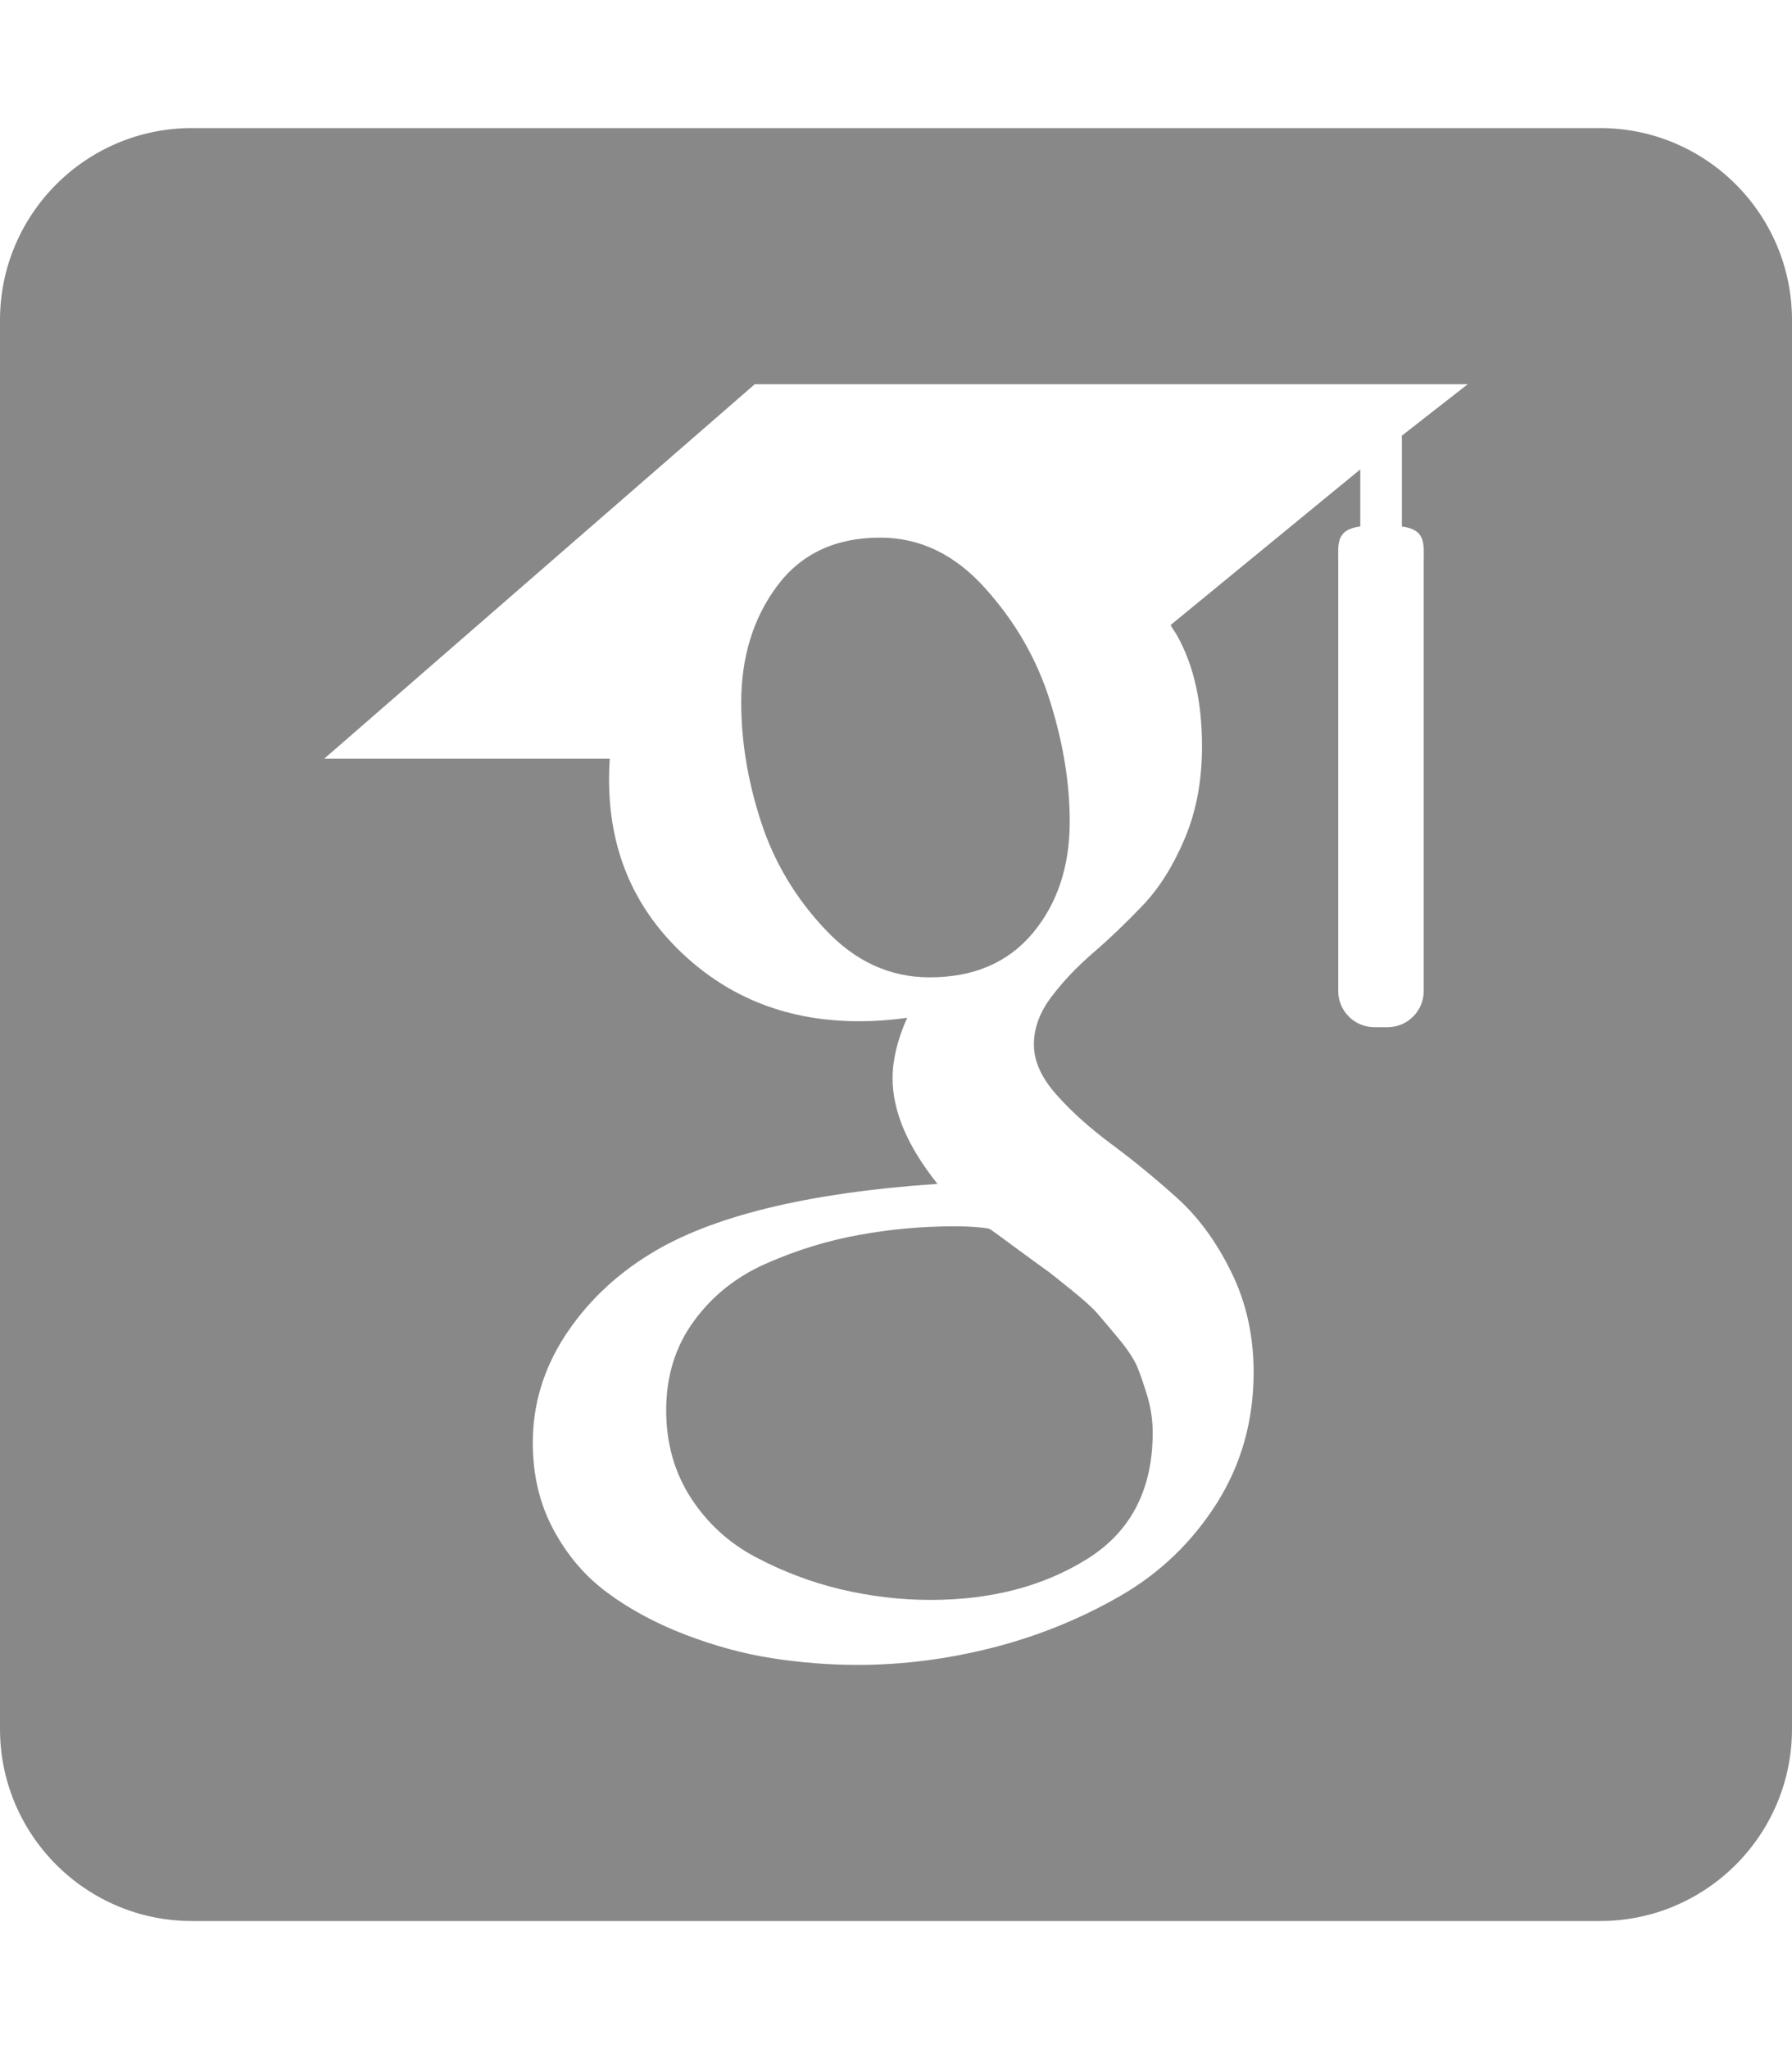 <?xml version="1.0" encoding="UTF-8" standalone="no"?>
<svg
   xmlns:dc="http://purl.org/dc/elements/1.1/"
   xmlns:cc="http://creativecommons.org/ns#"
   xmlns:rdf="http://www.w3.org/1999/02/22-rdf-syntax-ns#"
   xmlns:svg="http://www.w3.org/2000/svg"
   xmlns="http://www.w3.org/2000/svg"
   xmlns:sodipodi="http://sodipodi.sourceforge.net/DTD/sodipodi-0.dtd"
   xmlns:inkscape="http://www.inkscape.org/namespaces/inkscape"
   sodipodi:docname="template-square.svg"
   inkscape:version="1.0 (1.0+r73+1)"
   id="svg8"
   version="1.1"
   viewBox="0 0 448 512"
   width="56"
   height="64">
  <title
     id="title844">Google Scholar</title>
  <defs
     id="defs2" />
  <sodipodi:namedview
     inkscape:window-maximized="1"
     inkscape:window-y="27"
     inkscape:window-x="51"
     inkscape:window-height="713"
     inkscape:window-width="1315"
     inkscape:guide-bbox="true"
     showguides="true"
     units="px"
     showgrid="true"
     inkscape:document-rotation="0"
     inkscape:current-layer="layer6"
     inkscape:document-units="px"
     inkscape:cy="256"
     inkscape:cx="224"
     inkscape:zoom="0.75"
     inkscape:pageshadow="2"
     inkscape:pageopacity="0.0"
     borderopacity="1.0"
     bordercolor="#666666"
     pagecolor="#ffffff"
     id="base">
    <inkscape:grid
       empspacing="4"
       id="grid10"
       type="xygrid" />
    <sodipodi:guide
       inkscape:color="rgb(0,0,255)"
       inkscape:locked="true"
       inkscape:label=""
       id="guide832"
       orientation="0,1"
       position="448,416" />
    <sodipodi:guide
       inkscape:color="rgb(0,0,255)"
       inkscape:locked="true"
       inkscape:label=""
       id="guide834"
       orientation="0,1"
       position="448,96" />
    <sodipodi:guide
       inkscape:color="rgb(0,0,255)"
       inkscape:locked="true"
       inkscape:label="baseline"
       id="guide836"
       orientation="0,1"
       position="448,64" />
    <sodipodi:guide
       position="64,512"
       orientation="1,0"
       id="guide835" />
    <sodipodi:guide
       position="384,512"
       orientation="1,0"
       id="guide837" />
  </sodipodi:namedview>
  <g
     inkscape:label="icon"
     id="layer6"
     inkscape:groupmode="layer">
    <path
       fill="#888888"
       d="M 48 32 C 21.5 32 0 53.5 0 80 L 0 432 C 0 458.5 21.5 480 48 480 L 400 480 C 426.5 480 448 458.5 448 432 L 448 80 C 448 53.5 426.5 32 400 32 L 48 32 z M 188.695 96 L 366.936 96 L 350.465 108.859 L 350.465 131.553 C 356.581 132.338 355.934 136.013 355.934 140.41 L 355.934 247.633 C 355.934 252.598 351.872 256.662 346.906 256.662 L 343.582 256.662 C 338.616 256.662 334.553 252.598 334.553 247.633 L 334.553 140.41 C 334.553 136.002 333.913 132.324 340.074 131.549 L 340.074 117.283 L 292.65 156.176 C 293.198 157.192 293.718 157.843 294.213 158.695 C 298.38 166.073 300.502 175.244 300.502 186.455 C 300.502 195.048 299.07 202.77 296.166 209.586 C 293.275 216.403 289.759 221.97 285.658 226.26 C 281.557 230.564 277.443 234.496 273.328 238.037 C 269.215 241.585 265.699 245.284 262.82 249.125 C 259.919 252.953 258.473 256.912 258.473 261.014 C 258.473 265.122 260.349 269.295 264.086 273.5 C 267.81 277.719 272.391 281.806 277.809 285.844 C 283.238 289.854 288.655 294.307 294.072 299.15 C 299.501 303.986 304.059 310.211 307.783 317.771 C 311.534 325.357 313.408 333.709 313.408 342.889 C 313.408 354.998 310.321 365.935 304.162 375.668 C 297.99 385.361 289.943 393.097 280.061 398.768 C 270.152 404.477 259.553 408.774 248.252 411.678 C 236.924 414.555 225.687 416 214.463 416 C 207.379 416 200.23 415.452 193.041 414.334 C 185.829 413.214 178.603 411.236 171.324 408.449 C 164.033 405.643 157.573 402.198 151.975 398.059 C 146.363 393.964 141.845 388.677 138.381 382.238 C 134.917 375.8 133.197 368.56 133.197 360.52 C 133.197 350.981 135.854 342.134 141.18 333.885 C 146.505 325.695 153.562 318.859 162.338 313.443 C 177.651 303.918 201.674 298.032 234.369 295.807 C 226.896 286.464 223.146 277.667 223.146 269.438 C 223.146 264.755 224.368 259.738 226.791 254.32 C 222.885 254.867 218.862 255.174 214.76 255.174 C 197.197 255.174 182.364 249.464 170.32 237.967 C 158.276 226.488 152.262 212.121 152.262 194.75 C 152.262 192.934 152.314 191.331 152.443 189.561 L 81.064 189.561 L 188.695 96 z M 220.074 134.334 C 208.875 134.334 200.282 138.363 194.293 146.404 C 188.305 154.424 185.309 164.139 185.309 175.551 C 185.309 185.271 186.949 195.167 190.23 205.258 C 193.499 215.343 198.852 224.347 206.352 232.283 C 213.825 240.239 222.523 244.209 232.406 244.209 C 243.422 244.209 252.029 240.52 258.201 233.137 C 264.346 225.766 267.432 216.463 267.432 205.258 C 267.432 195.713 265.805 185.721 262.537 175.271 C 259.281 164.809 253.852 155.369 246.273 146.965 C 238.721 138.533 229.97 134.334 220.074 134.334 z M 238.592 306.414 C 230.557 306.414 222.653 307.126 214.893 308.545 C 207.132 309.925 199.476 312.255 191.924 315.543 C 184.345 318.813 178.226 323.618 173.564 329.973 C 168.877 336.319 166.545 343.794 166.545 352.395 C 166.545 360.59 168.604 367.901 172.719 374.268 C 176.821 380.595 182.237 385.552 188.969 389.1 C 195.701 392.654 202.758 395.336 210.127 397.1 C 217.51 398.851 225.024 399.764 232.68 399.764 C 247.822 399.764 260.855 396.353 271.793 389.535 C 282.704 382.719 288.174 372.193 288.174 357.986 C 288.174 354.998 287.757 352.054 286.936 349.184 C 286.077 346.28 285.232 343.794 284.398 341.73 C 283.565 339.705 281.977 337.263 279.633 334.451 C 277.302 331.633 275.517 329.549 274.318 328.162 C 273.094 326.73 270.806 324.685 267.432 321.982 C 264.087 319.269 261.951 317.577 261 316.951 L 260.998 316.951 C 260.06 316.294 257.626 314.516 253.707 311.631 C 249.788 308.72 247.641 307.177 247.262 306.994 C 245.204 306.623 242.316 306.414 238.592 306.414 z "
       id="path2" />
  </g>
</svg>
